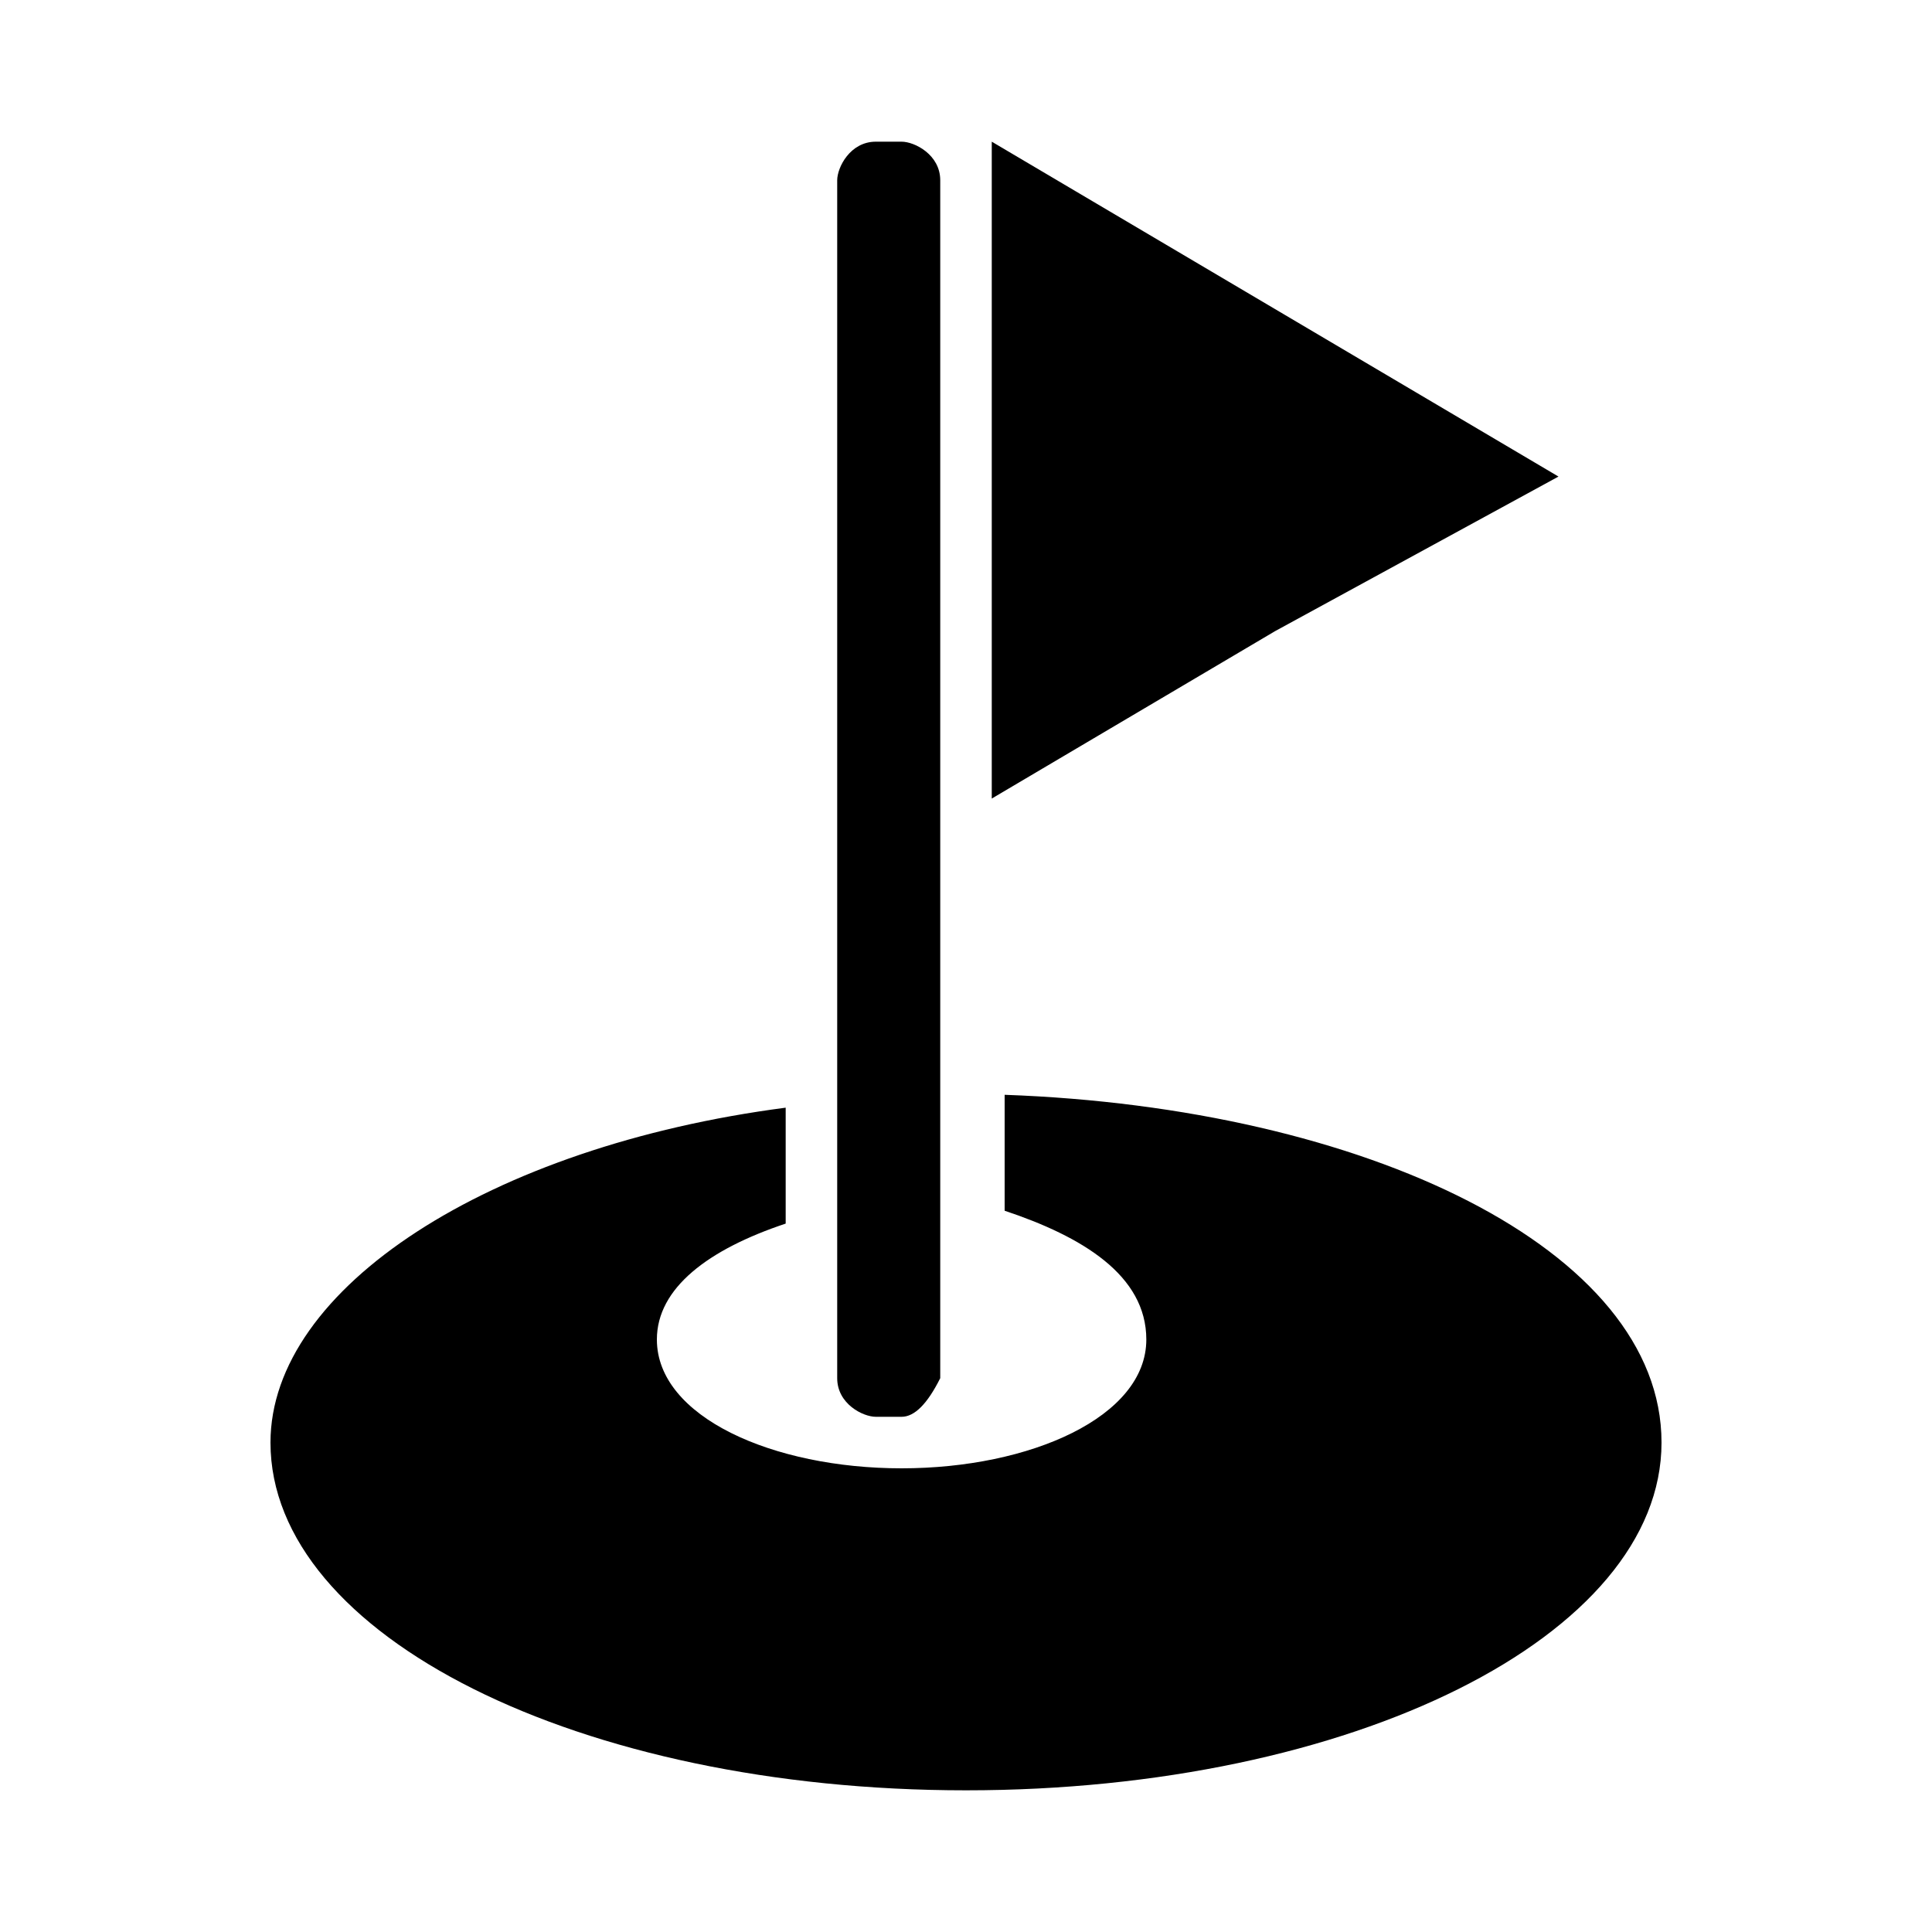 <?xml version="1.0" encoding="utf-8"?>
<!-- Generator: Adobe Illustrator 20.0.0, SVG Export Plug-In . SVG Version: 6.00 Build 0)  -->
<svg version="1.1" id="golf_x5F_jou" xmlns="http://www.w3.org/2000/svg" xmlns:xlink="http://www.w3.org/1999/xlink" x="0px"
	 y="0px" viewBox="0 0 15 15" enable-background="new 0 0 15 15" xml:space="preserve">
<path d="M7.8,8.5v0.9c0.6,0.2,1.1,0.5,1.1,1C8.9,11,8,11.4,7,11.4S5.1,11,5.1,10.4c0-0.4,0.4-0.7,1-0.9V8.6c-2.3,0.3-4,1.4-4,2.6
	c0,1.5,2.4,2.7,5.4,2.7s5.4-1.2,5.4-2.7C12.9,9.7,10.6,8.6,7.8,8.5z"/>
<path d="M7,11H6.8c-0.1,0-0.3-0.1-0.3-0.3V1.4c0-0.1,0.1-0.3,0.3-0.3H7c0.1,0,0.3,0.1,0.3,0.3v9.3C7.2,10.9,7.1,11,7,11z"/>
<polygon points="12.1,3.7 9.9,4.9 7.7,6.2 7.7,3.7 7.7,1.1 9.9,2.4 "/>
</svg>

